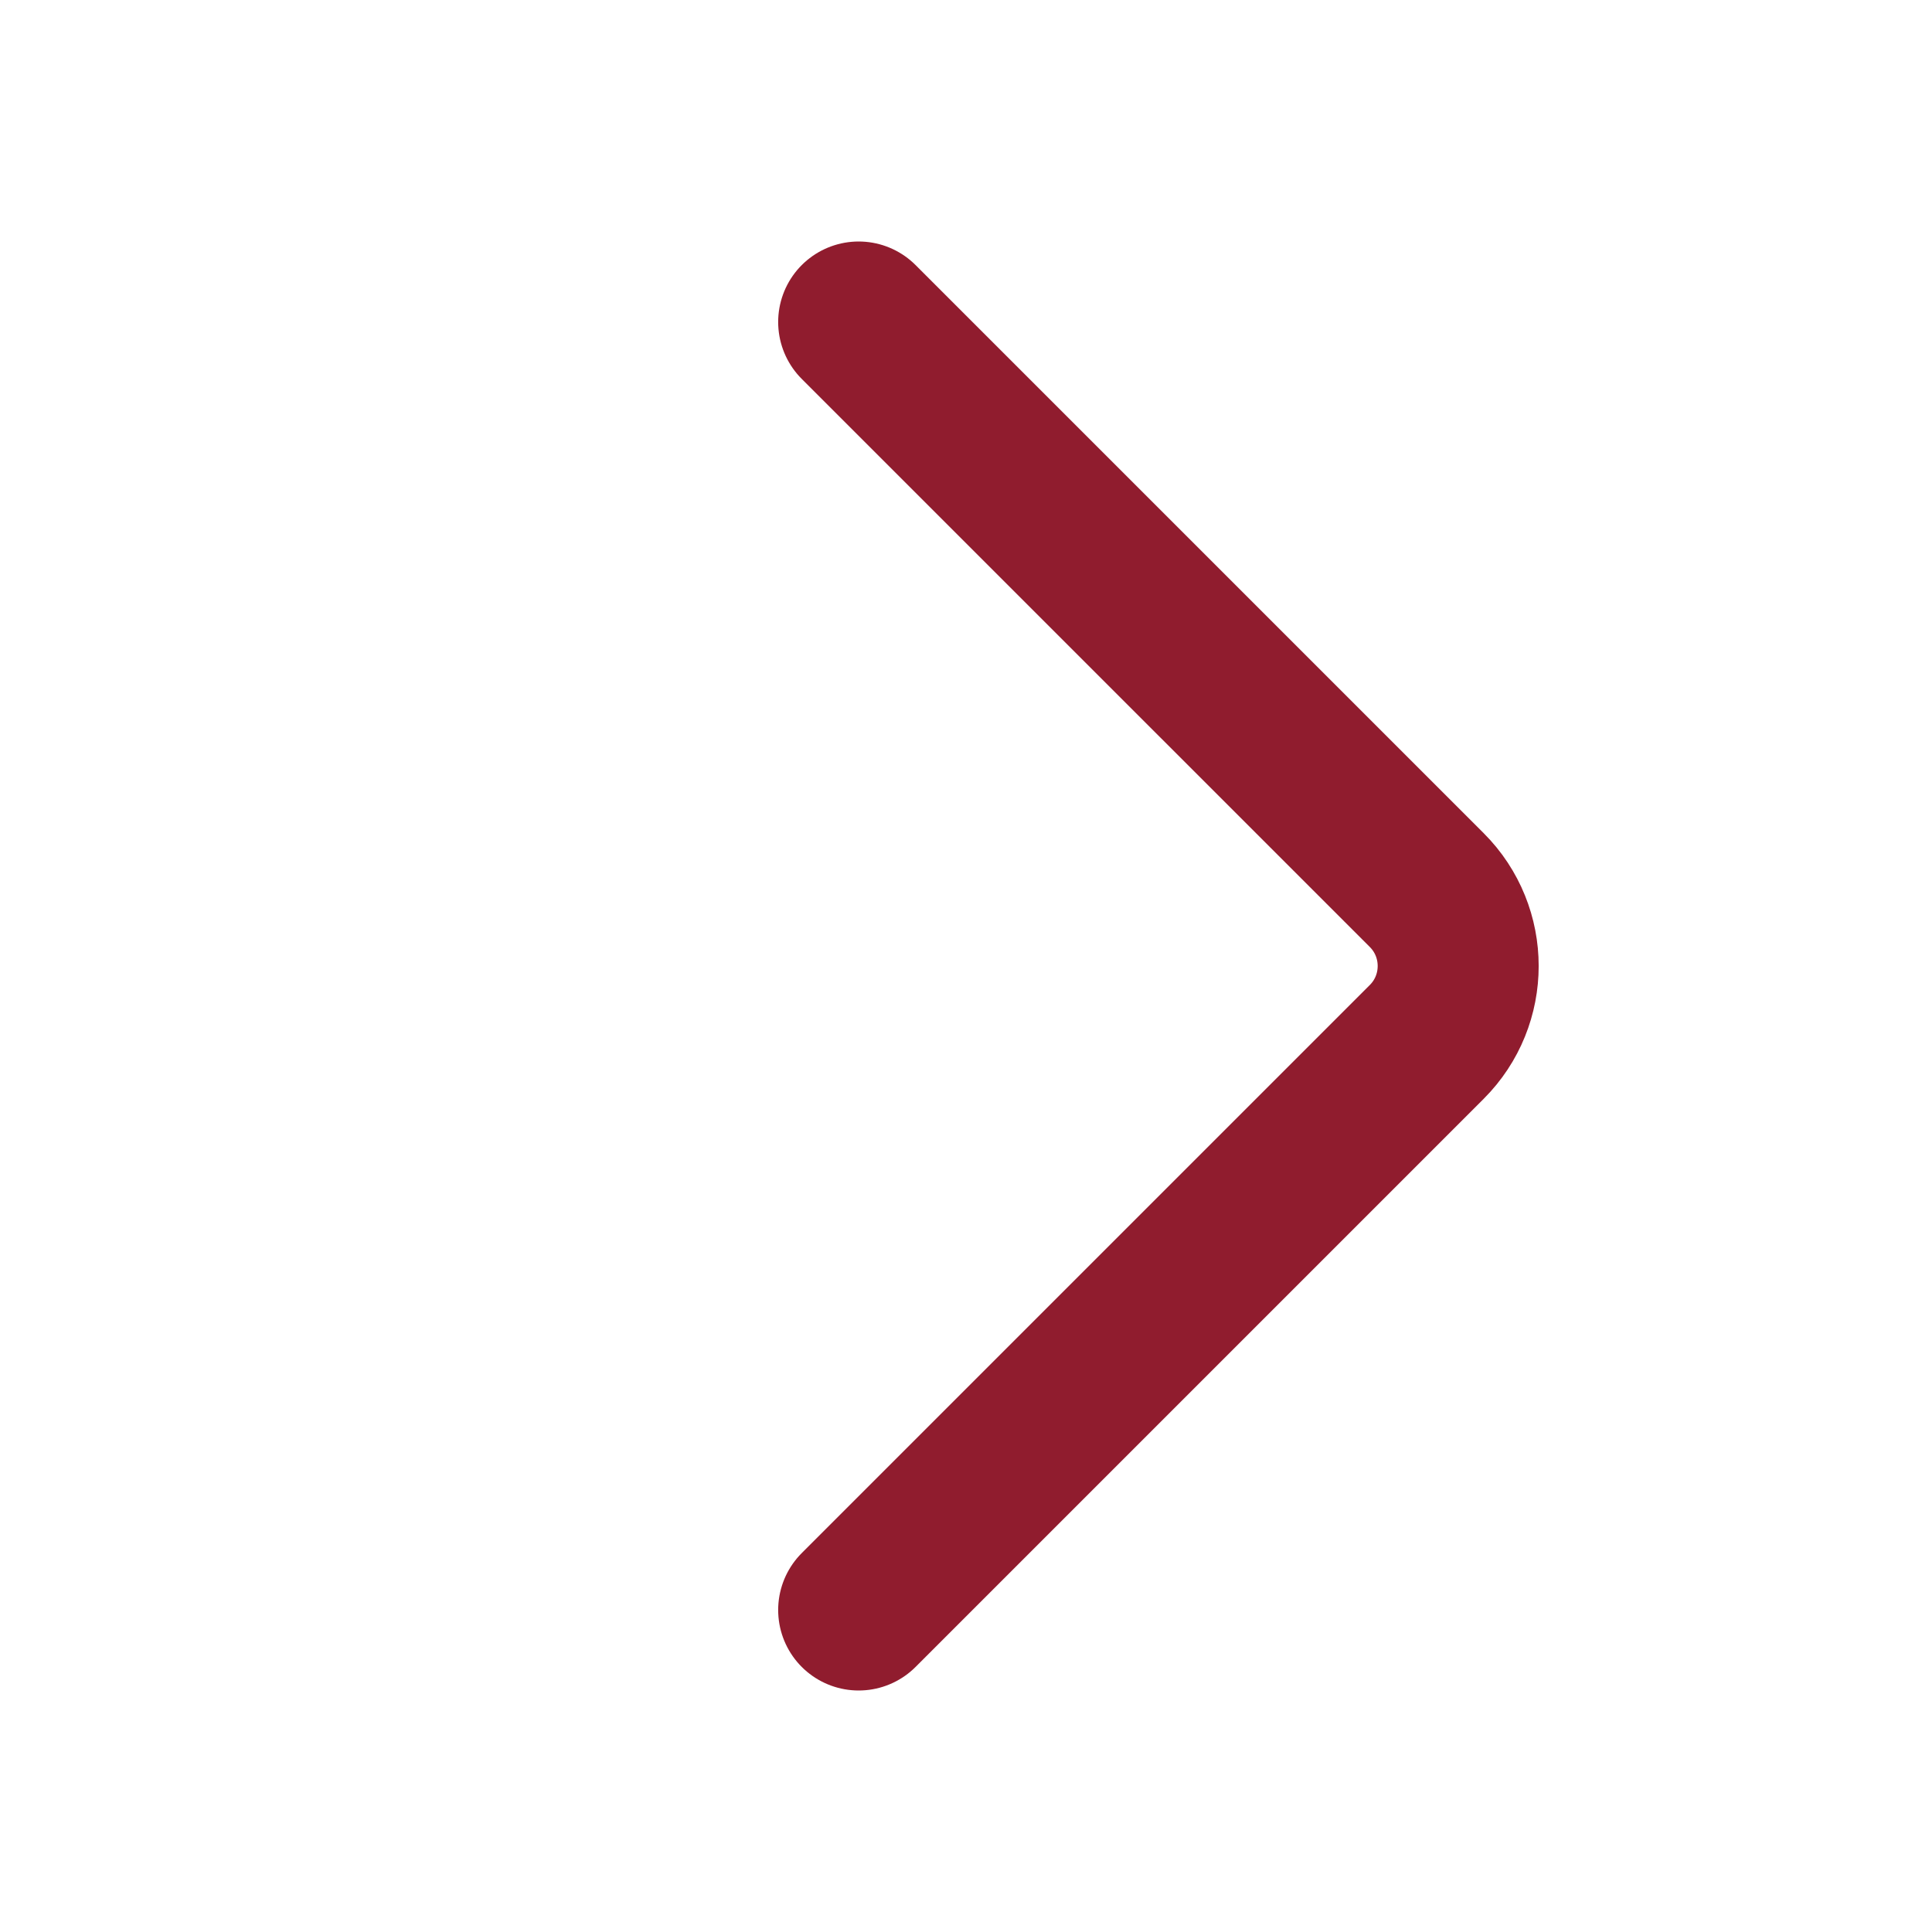 <svg width="18" height="18" viewBox="0 0 18 18" fill="none" xmlns="http://www.w3.org/2000/svg">
<path d="M8 3L13.293 8.293C13.683 8.683 13.683 9.317 13.293 9.707L8 15" stroke="#901C2E" stroke-width="1.5" stroke-linecap="round" stroke-linejoin="round"/>
</svg>
